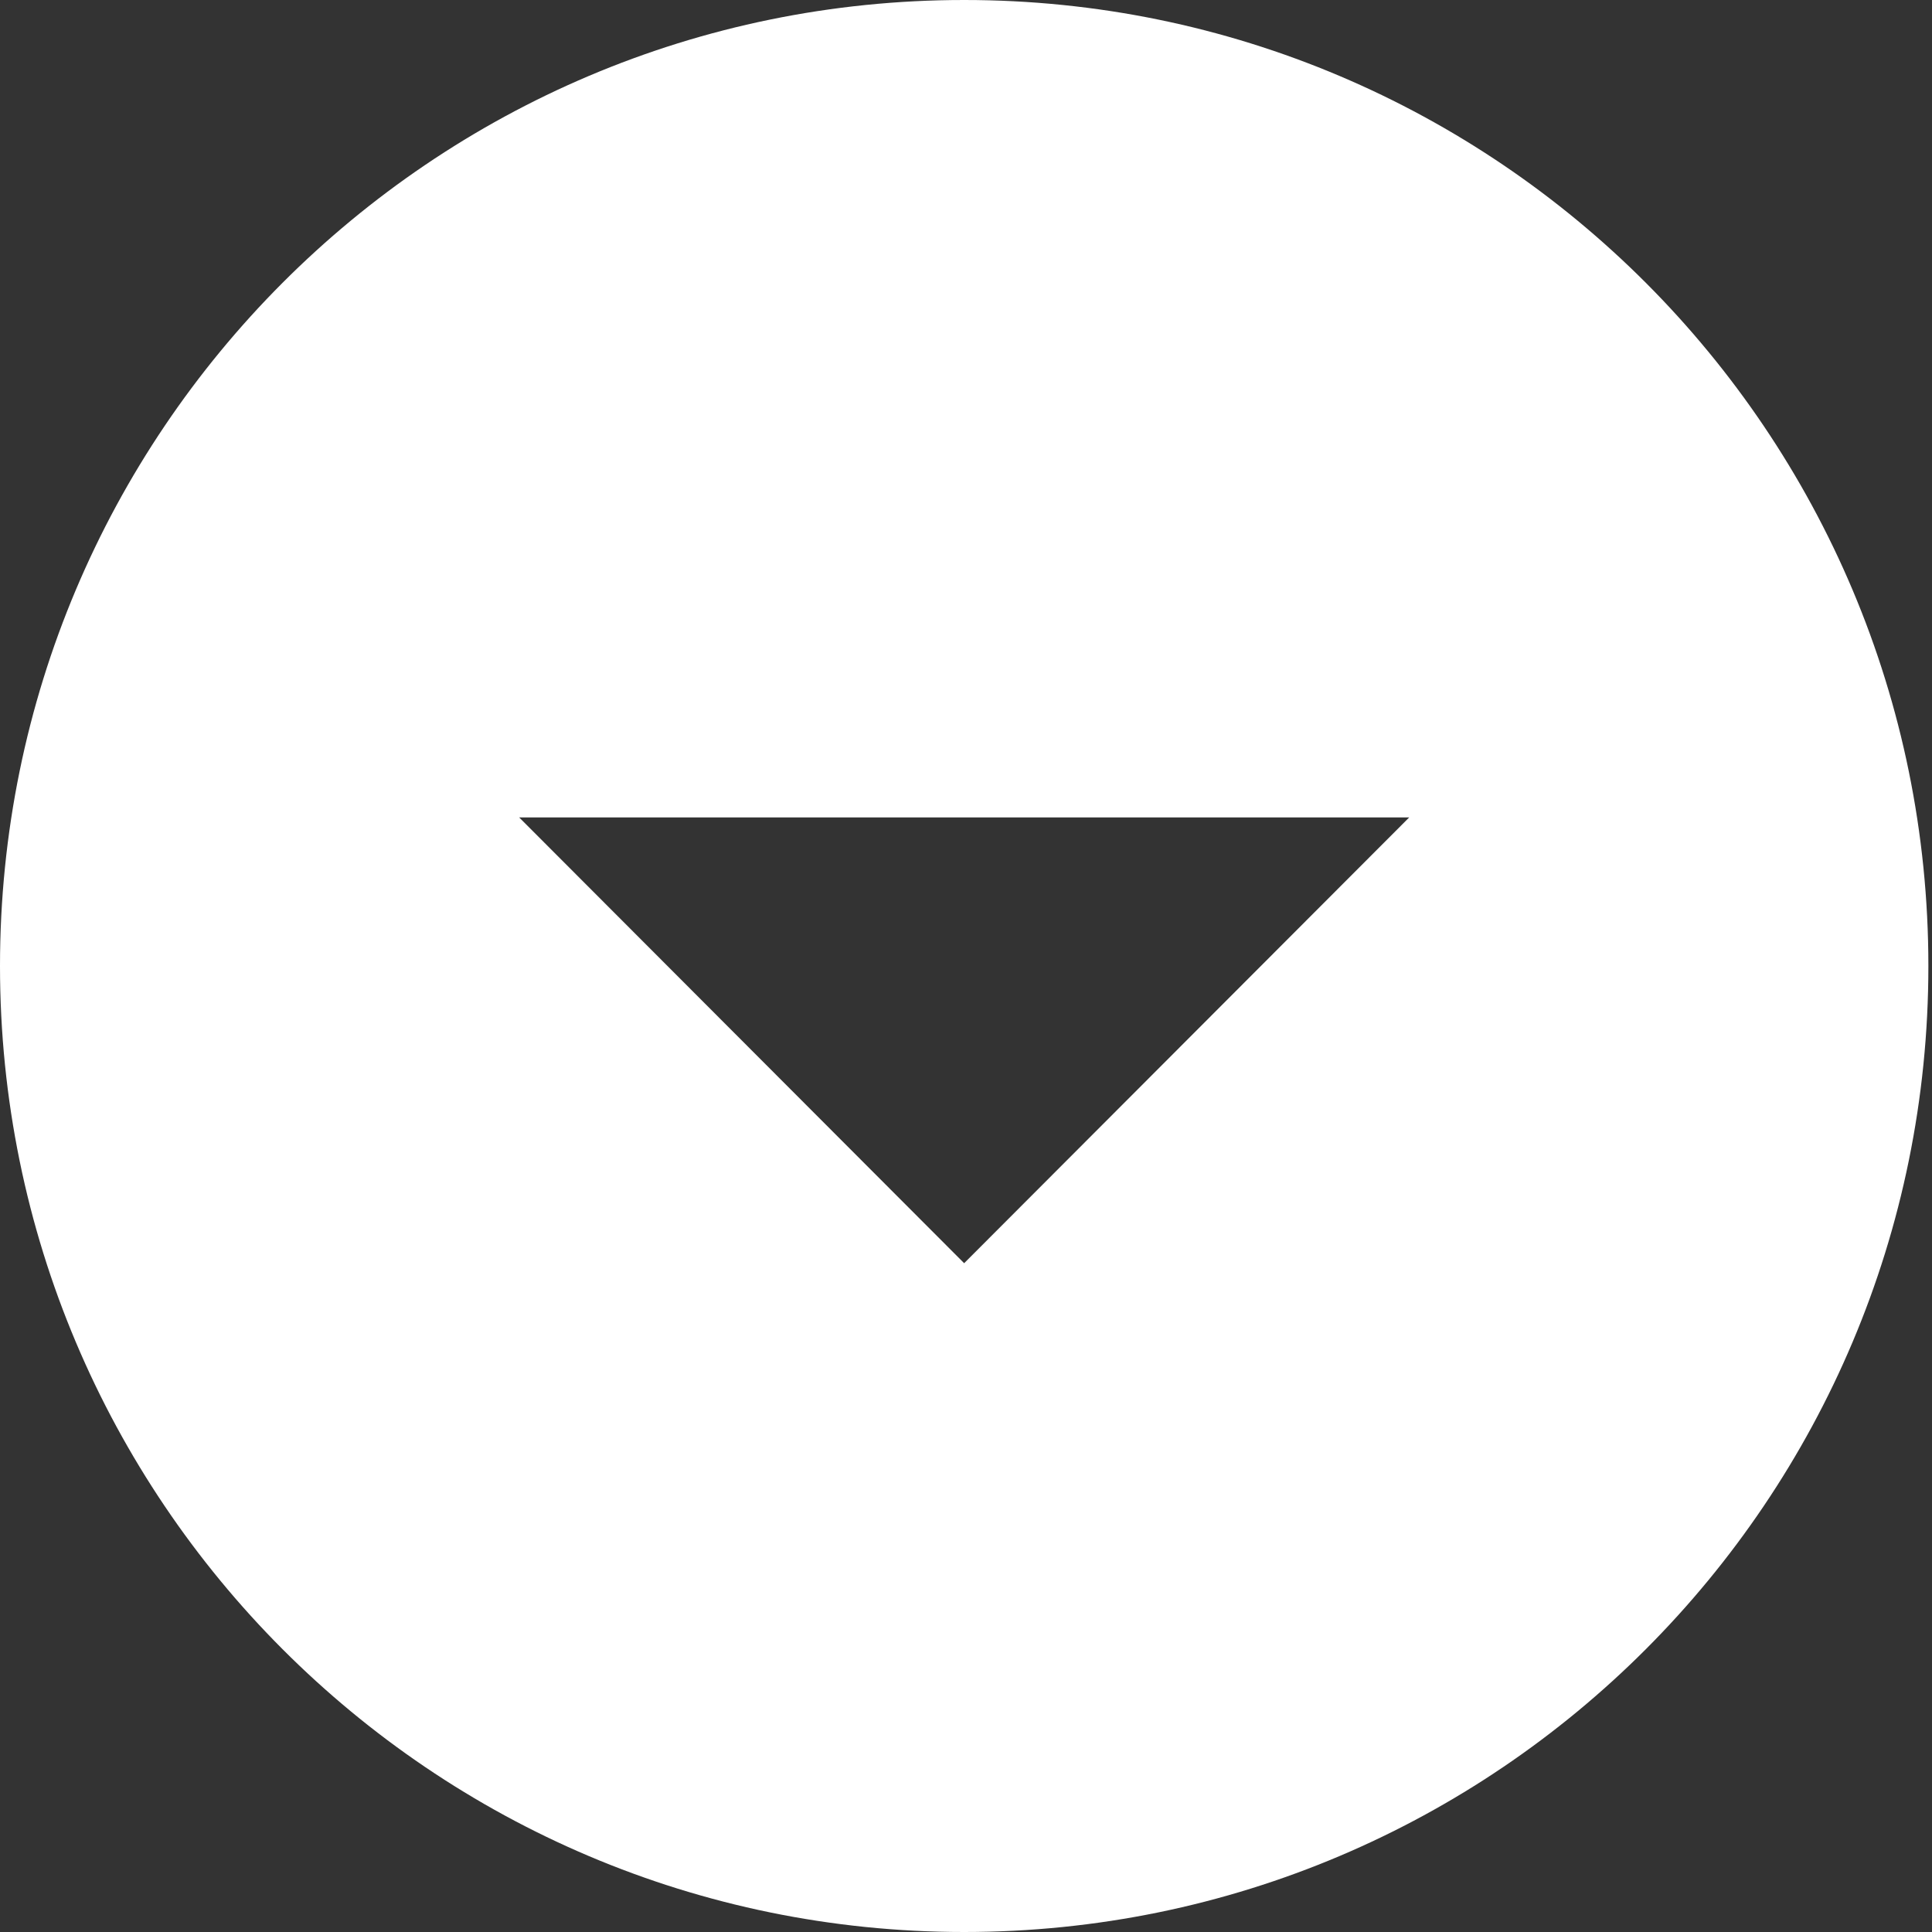 <svg width="24" height="24" viewBox="0 0 24 24" fill="none" xmlns="http://www.w3.org/2000/svg">
<rect x="0" y="0" width="24" height="24" fill="#333333" stroke="none"/>
<path d="M11.977 0C5.363 0 0 5.373 0 12C0 18.627 5.363 24 11.977 24C18.593 24 23.955 18.627 23.955 12C23.955 5.373 18.593 0 11.977 0ZM11.977 15.692L6.449 10.154H17.506L11.977 15.692Z" fill="#fff"/>
</svg>
